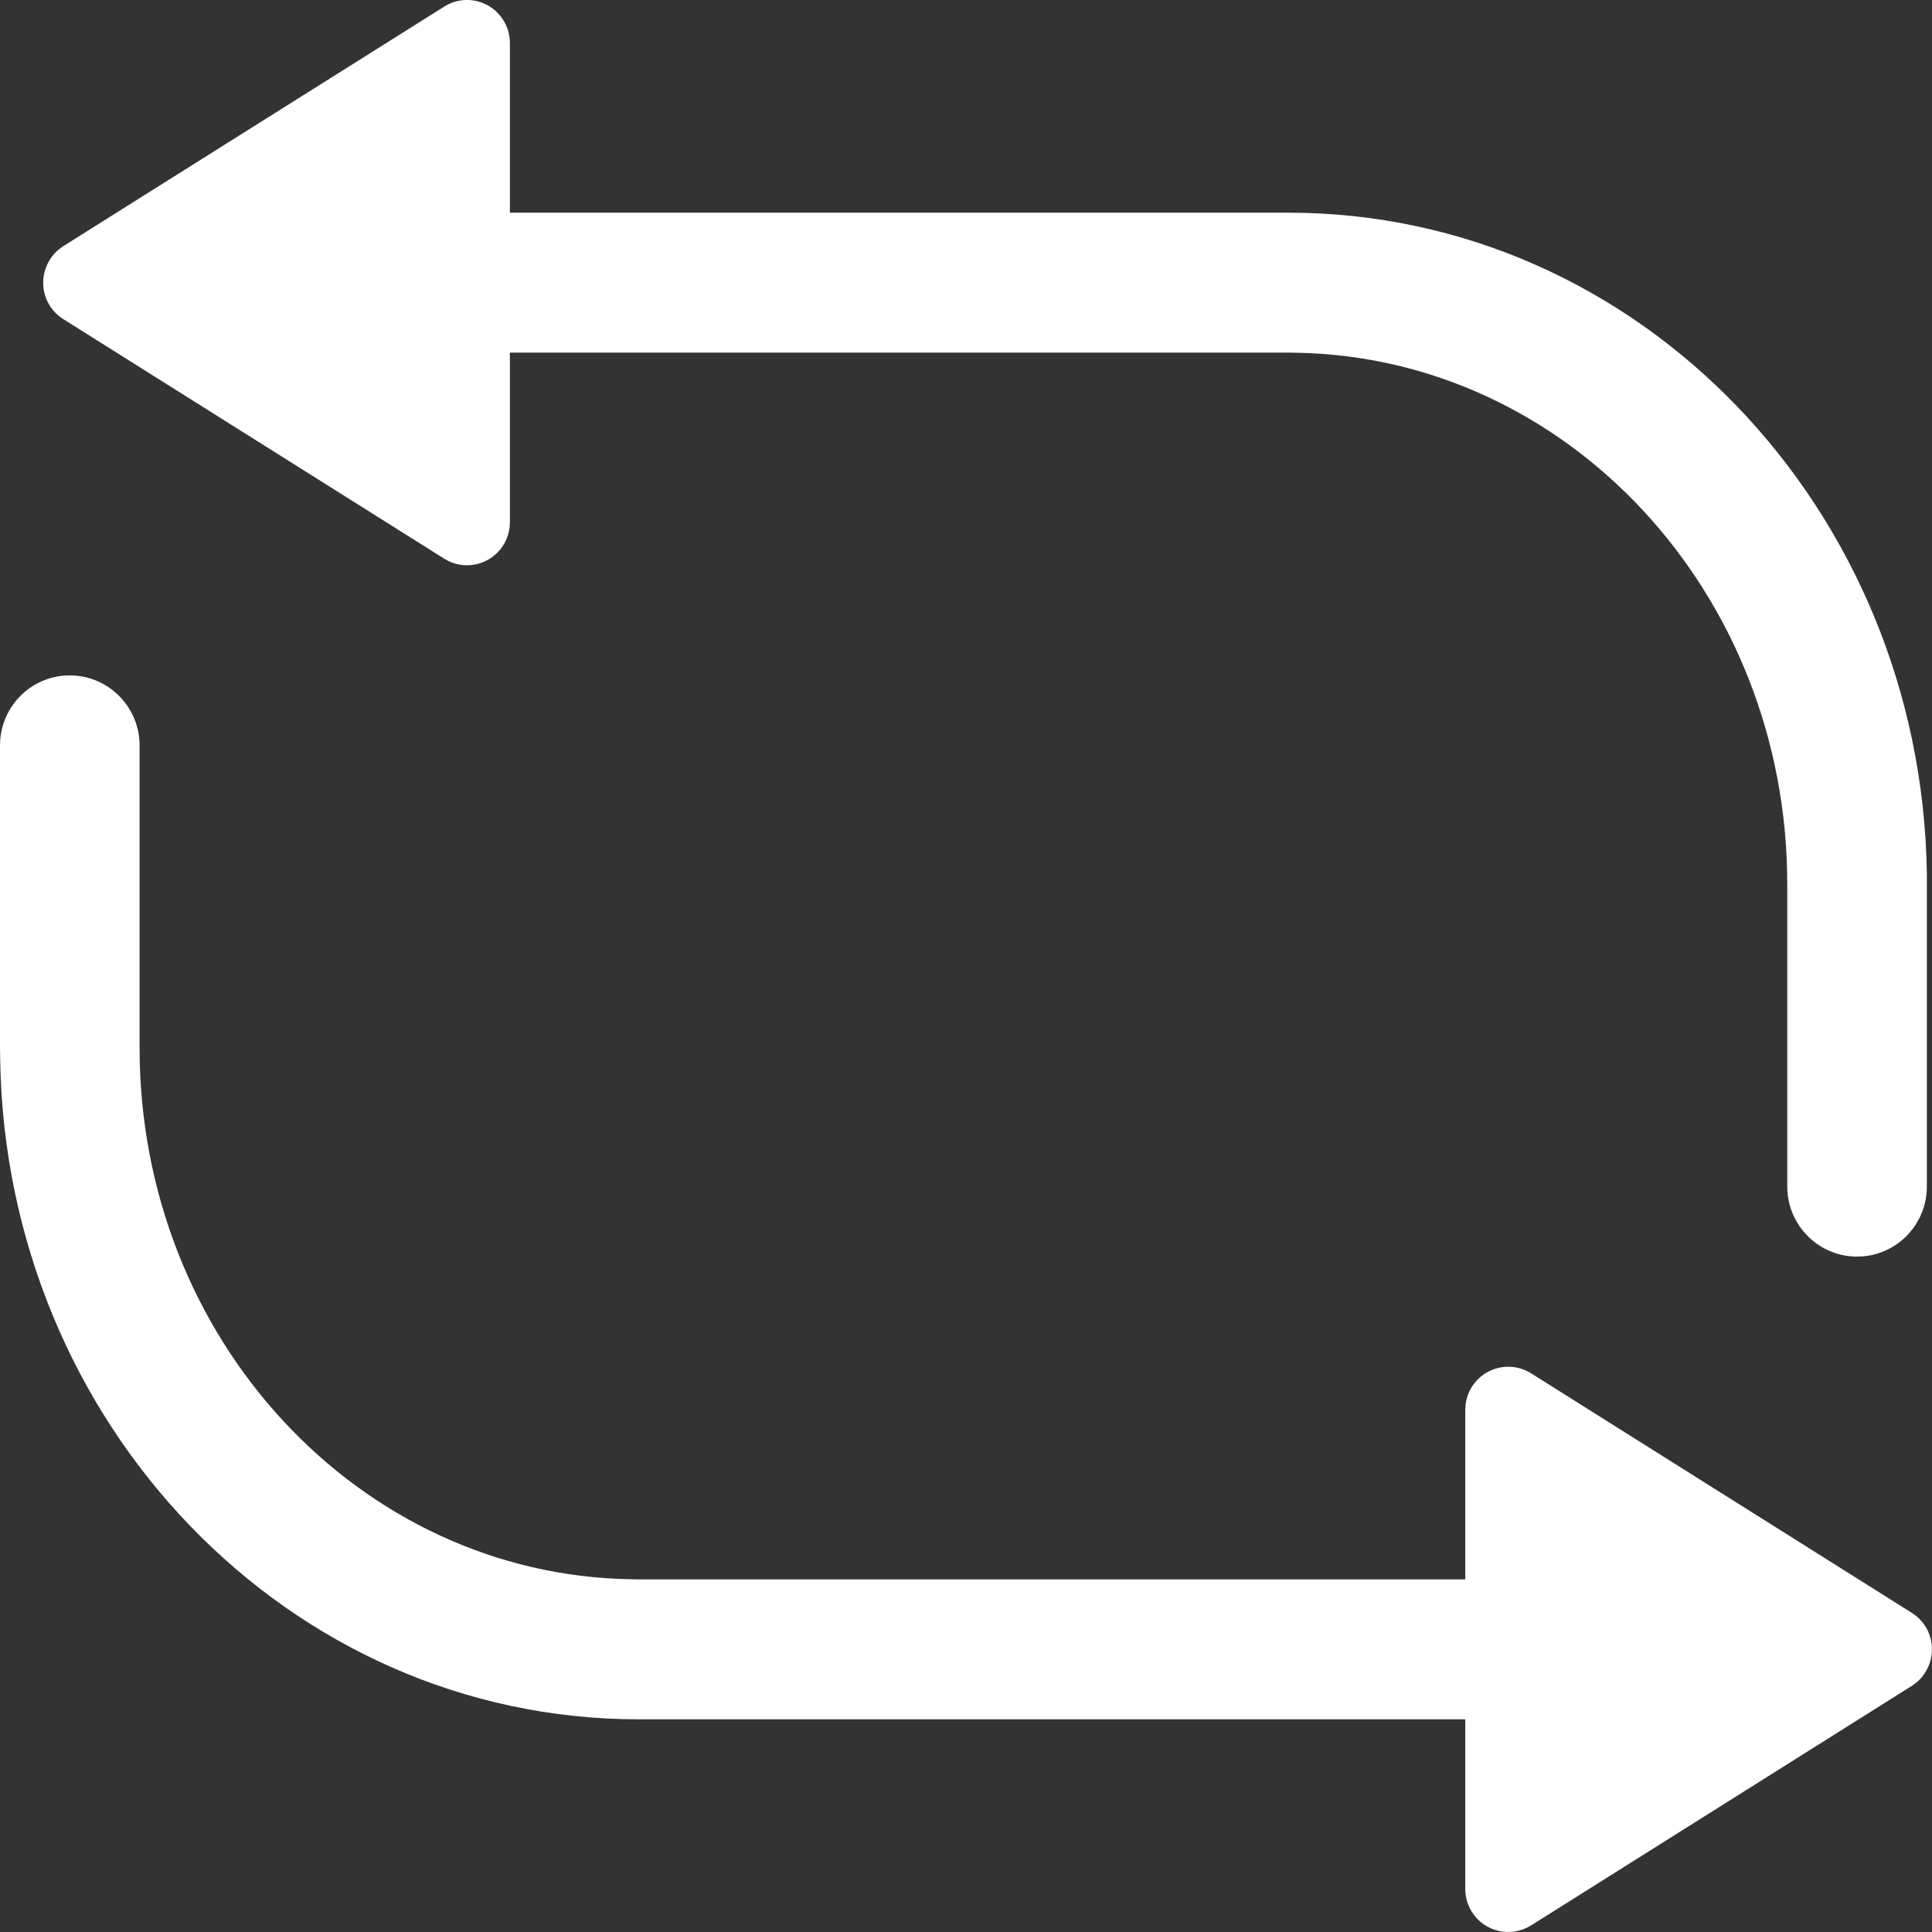 <svg width="12" height="12" viewBox="0 0 12 12" fill="none" xmlns="http://www.w3.org/2000/svg">
<rect x="0" y="0" width="12" height="12" fill="#333333" stroke="none"/>
<path d="M0.433 4.195C0.669 4.195 0.861 4.384 0.867 4.62L0.867 4.63V6.508C0.867 8.318 2.232 9.78 3.916 9.809L3.967 9.81L9.101 9.81V8.756C9.101 8.608 9.221 8.489 9.368 8.489C9.418 8.489 9.467 8.503 9.51 8.53L11.875 10.018C12 10.096 12.037 10.261 11.959 10.386C11.938 10.421 11.909 10.449 11.875 10.471L9.51 11.959C9.385 12.037 9.22 12 9.142 11.875C9.115 11.832 9.101 11.783 9.101 11.733L9.101 10.679H3.967C1.793 10.679 0.035 8.844 0.001 6.577L0 6.508V4.63C0 4.39 0.194 4.195 0.433 4.195ZM3.126 0.125C3.153 0.168 3.167 0.217 3.167 0.267L3.167 1.321H8.002C10.176 1.321 11.933 3.156 11.968 5.423L11.968 5.492V7.37C11.968 7.61 11.774 7.805 11.535 7.805C11.299 7.805 11.107 7.616 11.101 7.38L11.101 7.37V5.492C11.101 3.682 9.736 2.22 8.053 2.191L8.002 2.19H3.167V3.244C3.167 3.392 3.048 3.511 2.9 3.511C2.85 3.511 2.801 3.497 2.759 3.47L0.393 1.982C0.268 1.904 0.231 1.739 0.309 1.614C0.33 1.579 0.359 1.551 0.393 1.529L2.759 0.041C2.883 -0.038 3.048 0 3.126 0.125Z" fill="white"/>
</svg>
